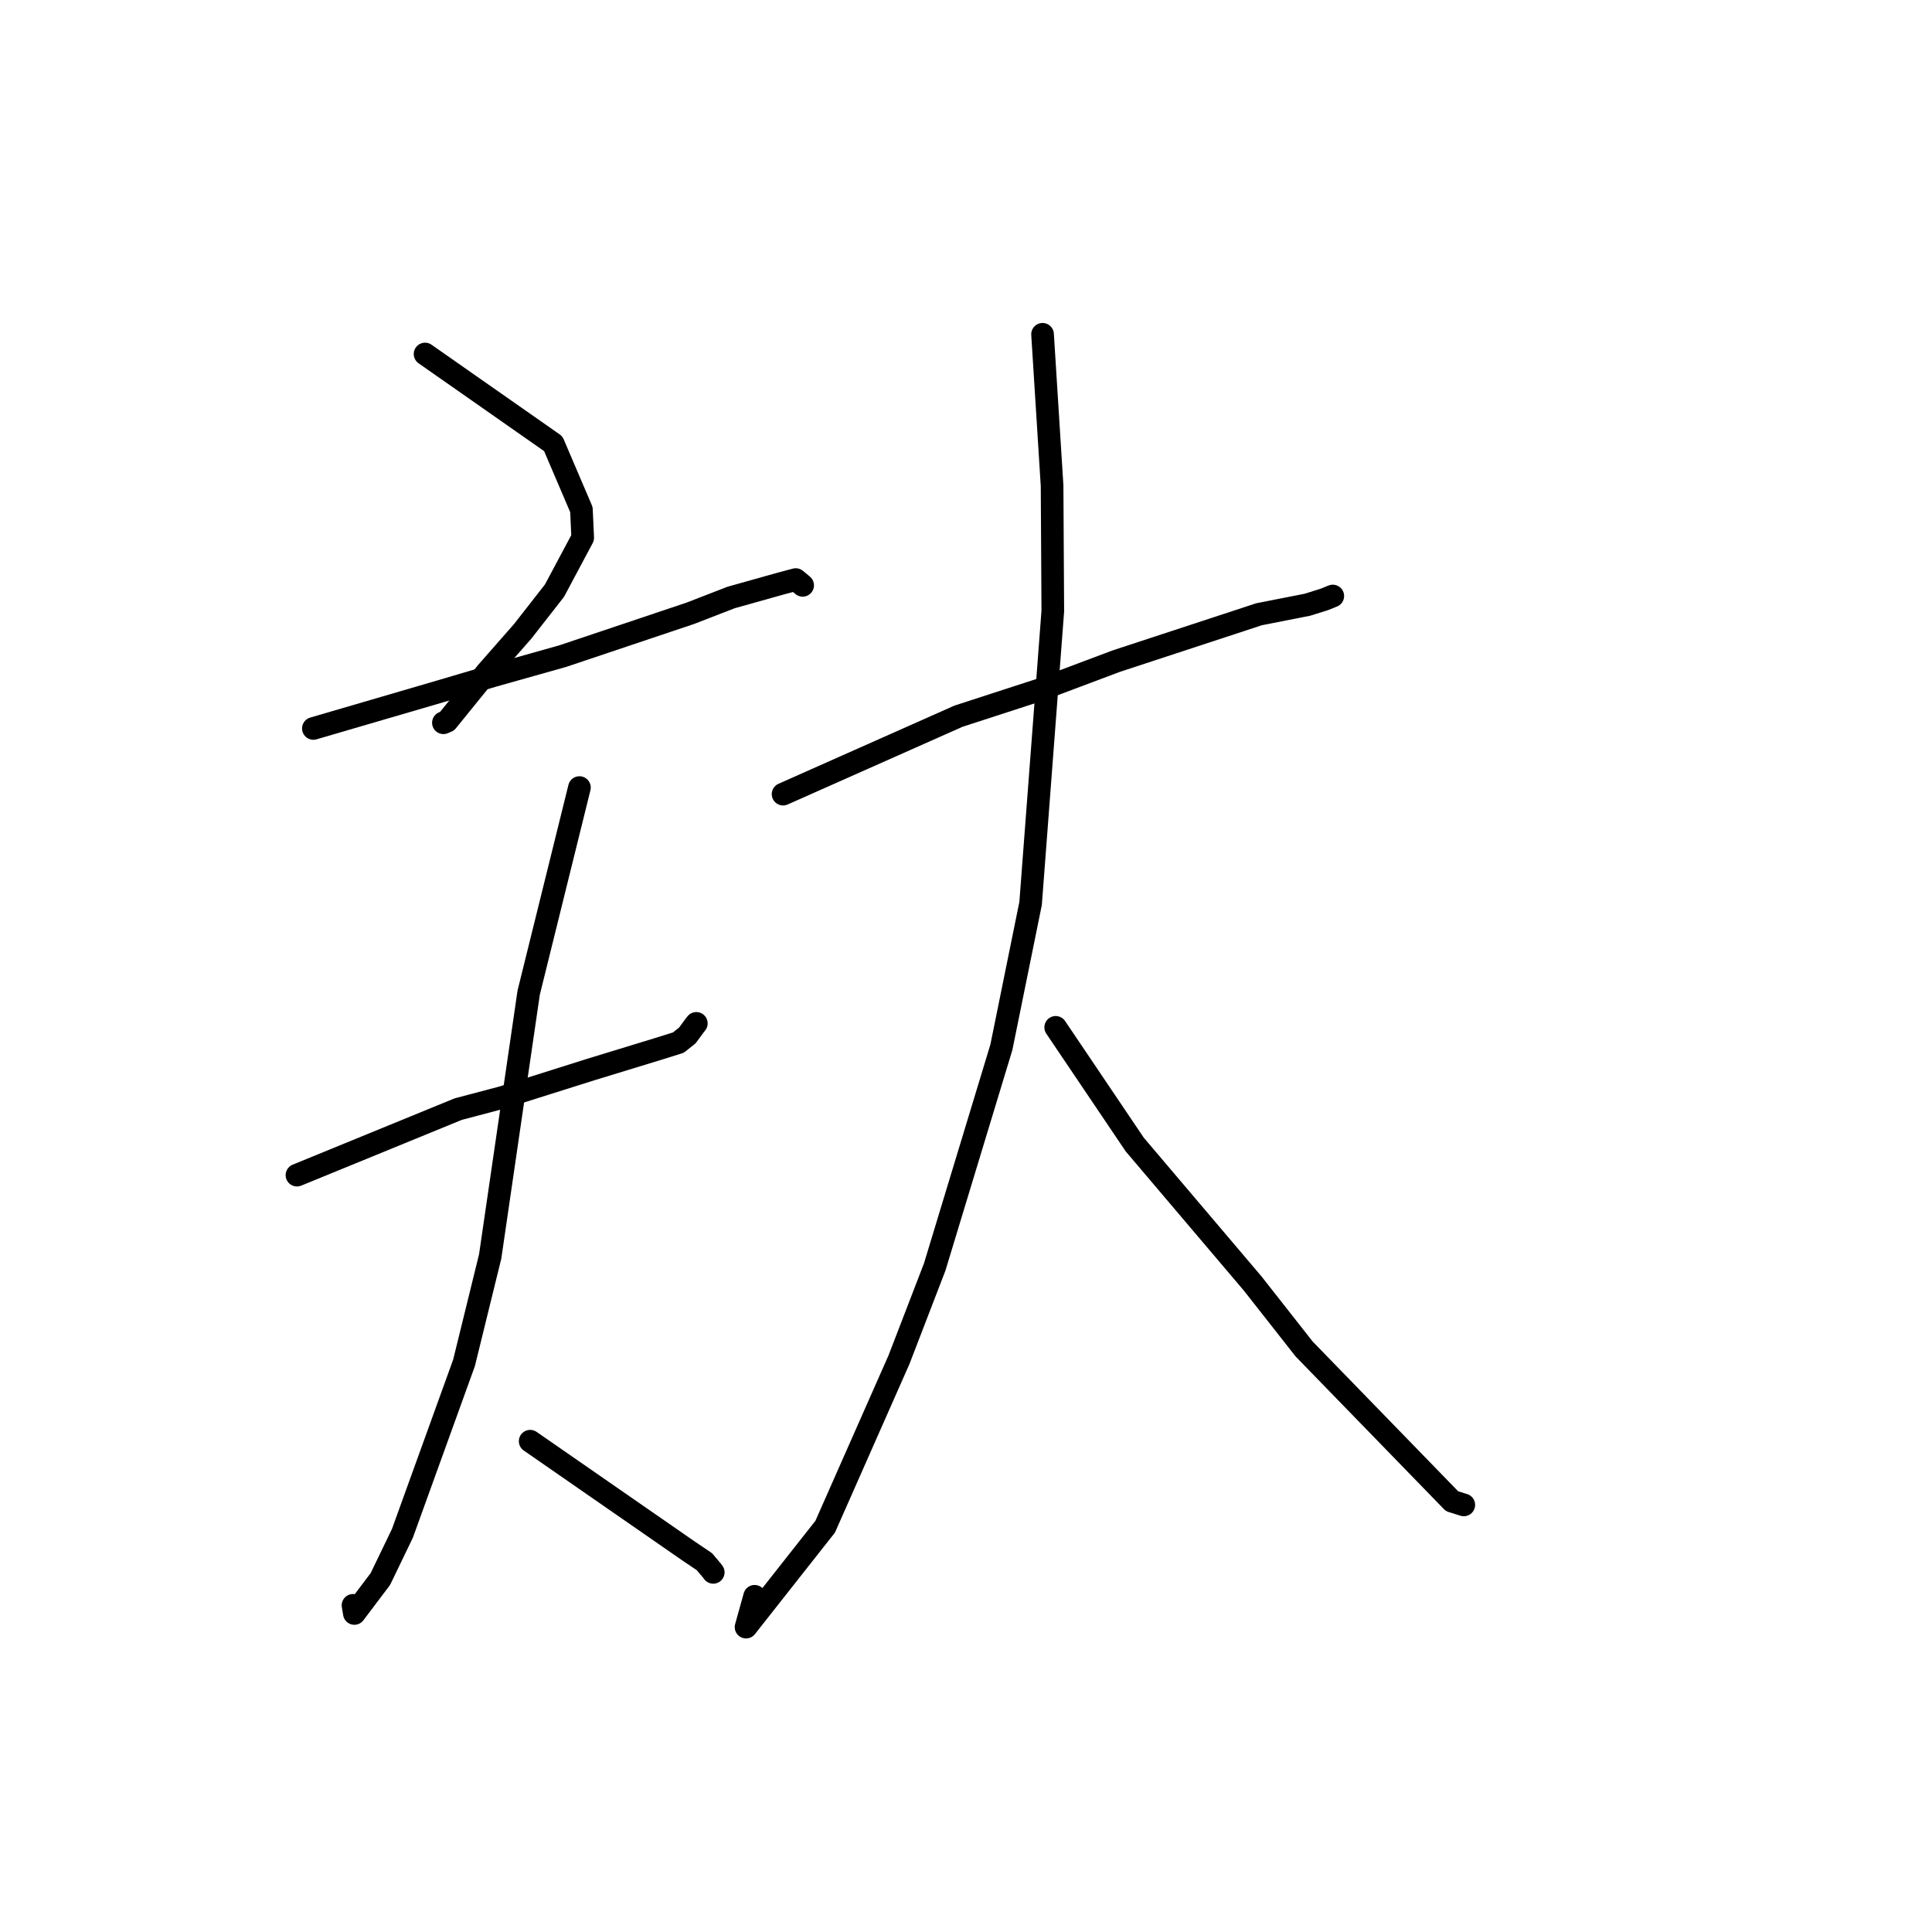 <?xml version="1.0" standalone="no"?>
    <svg width="256" height="256" xmlns="http://www.w3.org/2000/svg" version="1.1">
    <polyline stroke="black" stroke-width="3" stroke-linecap="round" fill="transparent" stroke-linejoin="round" points="56.323 46.908 73.309 58.794 77.042 67.529 77.211 71.255 73.472 78.266 69.267 83.646 64.532 89.037 59.24 95.562 58.754 95.77 " />
        <polyline stroke="black" stroke-width="3" stroke-linecap="round" fill="transparent" stroke-linejoin="round" points="41.525 96.523 58.469 91.571 65.405 89.52 74.561 86.941 91.482 81.26 96.882 79.168 103.479 77.318 105.442 76.796 106.205 77.429 106.357 77.561 " />
        <polyline stroke="black" stroke-width="3" stroke-linecap="round" fill="transparent" stroke-linejoin="round" points="39.349 155.713 60.713 146.965 66.522 145.43 78.266 141.724 87.245 138.978 89.881 138.154 91.073 137.208 92.042 135.891 92.268 135.603 " />
        <polyline stroke="black" stroke-width="3" stroke-linecap="round" fill="transparent" stroke-linejoin="round" points="76.778 104.357 70.052 131.534 64.95 166.491 61.486 180.585 53.32 203.18 50.402 209.227 46.956 213.793 46.787 212.788 46.775 212.716 " />
        <polyline stroke="black" stroke-width="3" stroke-linecap="round" fill="transparent" stroke-linejoin="round" points="70.25 190.966 91.118 205.433 93.345 206.936 94.404 208.198 94.509 208.346 " />
        <polyline stroke="black" stroke-width="3" stroke-linecap="round" fill="transparent" stroke-linejoin="round" points="103.762 105.227 127.002 94.899 137.968 91.338 147.929 87.597 166.836 81.39 173.253 80.127 175.481 79.427 176.583 78.982 176.602 78.975 " />
        <polyline stroke="black" stroke-width="3" stroke-linecap="round" fill="transparent" stroke-linejoin="round" points="138.144 44.296 139.407 64.379 139.502 80.97 136.56 119.706 132.689 138.763 123.851 167.887 119.119 180.169 109.343 202.291 98.854 215.602 99.993 211.517 " />
        <polyline stroke="black" stroke-width="3" stroke-linecap="round" fill="transparent" stroke-linejoin="round" points="139.885 136.128 150.361 151.659 165.988 170.072 172.799 178.742 192.403 198.921 193.96 199.407 " />
        </svg>